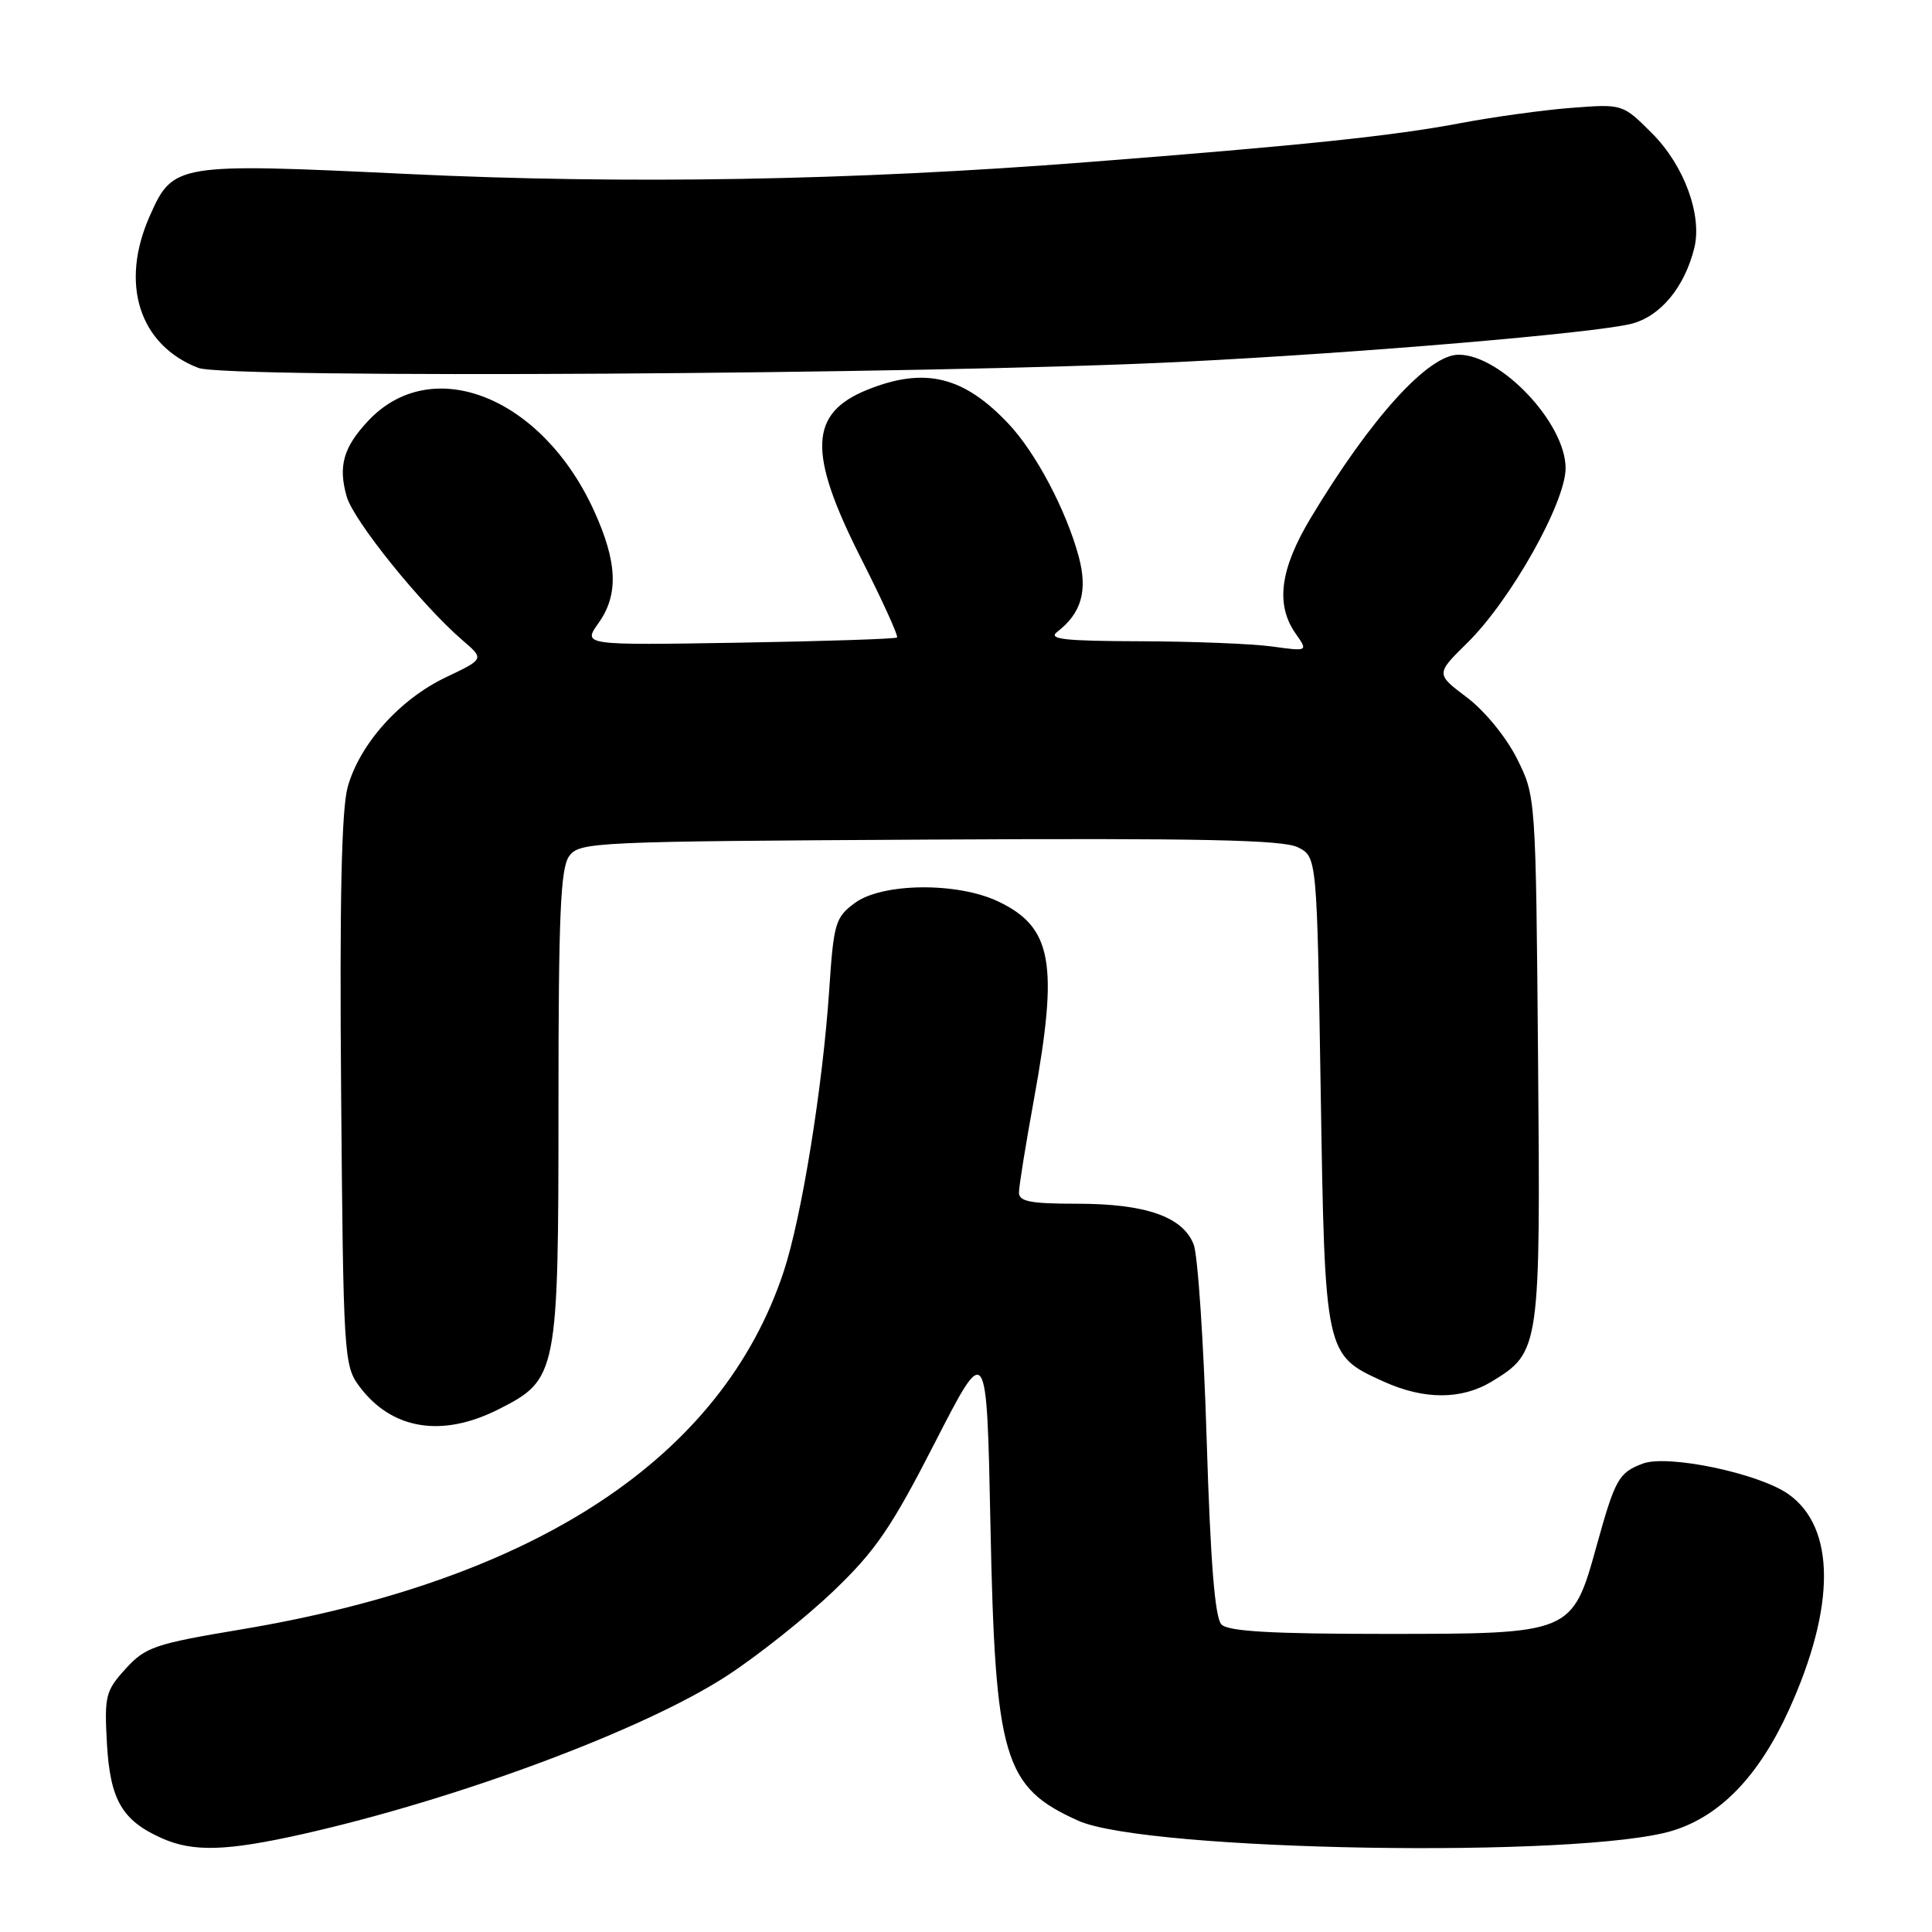 <?xml version="1.0" encoding="UTF-8" standalone="no"?>
<!DOCTYPE svg PUBLIC "-//W3C//DTD SVG 1.1//EN" "http://www.w3.org/Graphics/SVG/1.1/DTD/svg11.dtd" >
<svg xmlns="http://www.w3.org/2000/svg" xmlns:xlink="http://www.w3.org/1999/xlink" version="1.1" viewBox="0 0 256 256">
 <g >
 <path fill="currentColor"
d=" M 40.00 243.05 C 60.68 238.40 85.40 229.18 96.37 222.02 C 100.46 219.35 106.78 214.32 110.43 210.83 C 116.02 205.49 118.12 202.41 123.90 191.12 C 130.75 177.75 130.75 177.75 131.24 202.12 C 131.87 233.08 132.98 236.82 142.89 241.26 C 151.97 245.31 209.58 246.28 221.64 242.57 C 227.96 240.63 233.08 235.30 237.05 226.55 C 243.25 212.89 243.23 202.44 237.00 198.00 C 233.11 195.23 220.97 192.68 217.66 193.94 C 214.48 195.15 214.02 195.96 211.55 204.86 C 208.32 216.49 208.30 216.50 183.48 216.50 C 168.56 216.50 162.77 216.17 161.86 215.26 C 160.98 214.38 160.40 207.13 159.89 190.76 C 159.50 177.97 158.72 166.33 158.17 164.91 C 156.75 161.23 151.82 159.50 142.75 159.50 C 136.52 159.50 135.00 159.21 135.02 158.00 C 135.02 157.18 135.92 151.59 137.02 145.58 C 140.28 127.63 139.42 122.86 132.29 119.46 C 126.86 116.86 116.86 116.97 113.24 119.67 C 110.69 121.56 110.46 122.36 109.88 131.10 C 109.02 143.99 106.23 161.28 103.84 168.50 C 95.68 193.13 71.10 209.35 32.00 215.90 C 20.49 217.82 19.27 218.24 16.64 221.13 C 13.98 224.05 13.82 224.73 14.17 231.06 C 14.60 238.53 16.19 241.25 21.50 243.60 C 25.62 245.42 30.04 245.28 40.00 243.05 Z  M 66.04 186.75 C 73.87 182.80 74.00 182.16 74.00 146.44 C 74.00 121.20 74.27 115.02 75.42 113.44 C 76.78 111.57 78.61 111.49 123.17 111.25 C 159.23 111.05 170.05 111.28 172.00 112.28 C 174.50 113.56 174.50 113.56 175.00 144.58 C 175.56 179.60 175.55 179.53 183.33 183.06 C 188.70 185.50 193.68 185.49 197.70 183.04 C 204.06 179.16 204.13 178.68 203.80 140.21 C 203.50 105.50 203.50 105.50 201.00 100.51 C 199.58 97.67 196.72 94.18 194.37 92.41 C 190.24 89.30 190.24 89.30 194.43 85.18 C 200.19 79.51 207.45 66.59 207.45 62.03 C 207.45 56.08 198.88 47.00 193.27 47.00 C 189.24 47.00 181.62 55.41 173.68 68.63 C 169.60 75.42 168.99 80.11 171.67 83.94 C 173.34 86.32 173.34 86.32 168.53 85.66 C 165.88 85.30 158.05 84.99 151.11 84.97 C 140.99 84.94 138.81 84.70 140.09 83.72 C 143.30 81.25 144.15 78.28 142.94 73.76 C 141.28 67.62 137.26 60.00 133.64 56.16 C 127.69 49.85 122.55 48.60 114.99 51.62 C 107.19 54.74 106.98 59.94 114.11 74.02 C 116.92 79.57 119.06 84.27 118.86 84.47 C 118.66 84.66 109.21 84.97 97.86 85.16 C 77.22 85.50 77.22 85.50 79.30 82.57 C 82.00 78.79 81.82 74.47 78.68 67.61 C 71.78 52.54 57.21 46.77 48.78 55.77 C 45.49 59.28 44.79 61.77 45.94 65.80 C 46.86 69.02 55.86 80.17 61.33 84.88 C 64.17 87.32 64.17 87.32 59.11 89.73 C 52.98 92.64 47.65 98.59 46.07 104.29 C 45.25 107.24 44.99 119.34 45.20 144.68 C 45.49 179.60 45.57 180.95 47.60 183.68 C 51.87 189.43 58.53 190.54 66.04 186.75 Z  M 156.50 47.95 C 180.19 46.78 211.30 44.14 216.18 42.90 C 220.01 41.92 223.20 38.08 224.50 32.88 C 225.58 28.52 223.16 21.92 218.91 17.67 C 215.01 13.77 215.01 13.77 208.25 14.29 C 204.54 14.57 197.90 15.49 193.50 16.32 C 184.53 18.02 172.56 19.27 144.00 21.49 C 112.81 23.92 83.01 24.44 53.93 23.05 C 23.32 21.59 22.92 21.66 19.83 28.65 C 15.86 37.62 18.45 45.72 26.28 48.75 C 29.98 50.18 122.99 49.62 156.50 47.95 Z "/>
</g>
</svg>